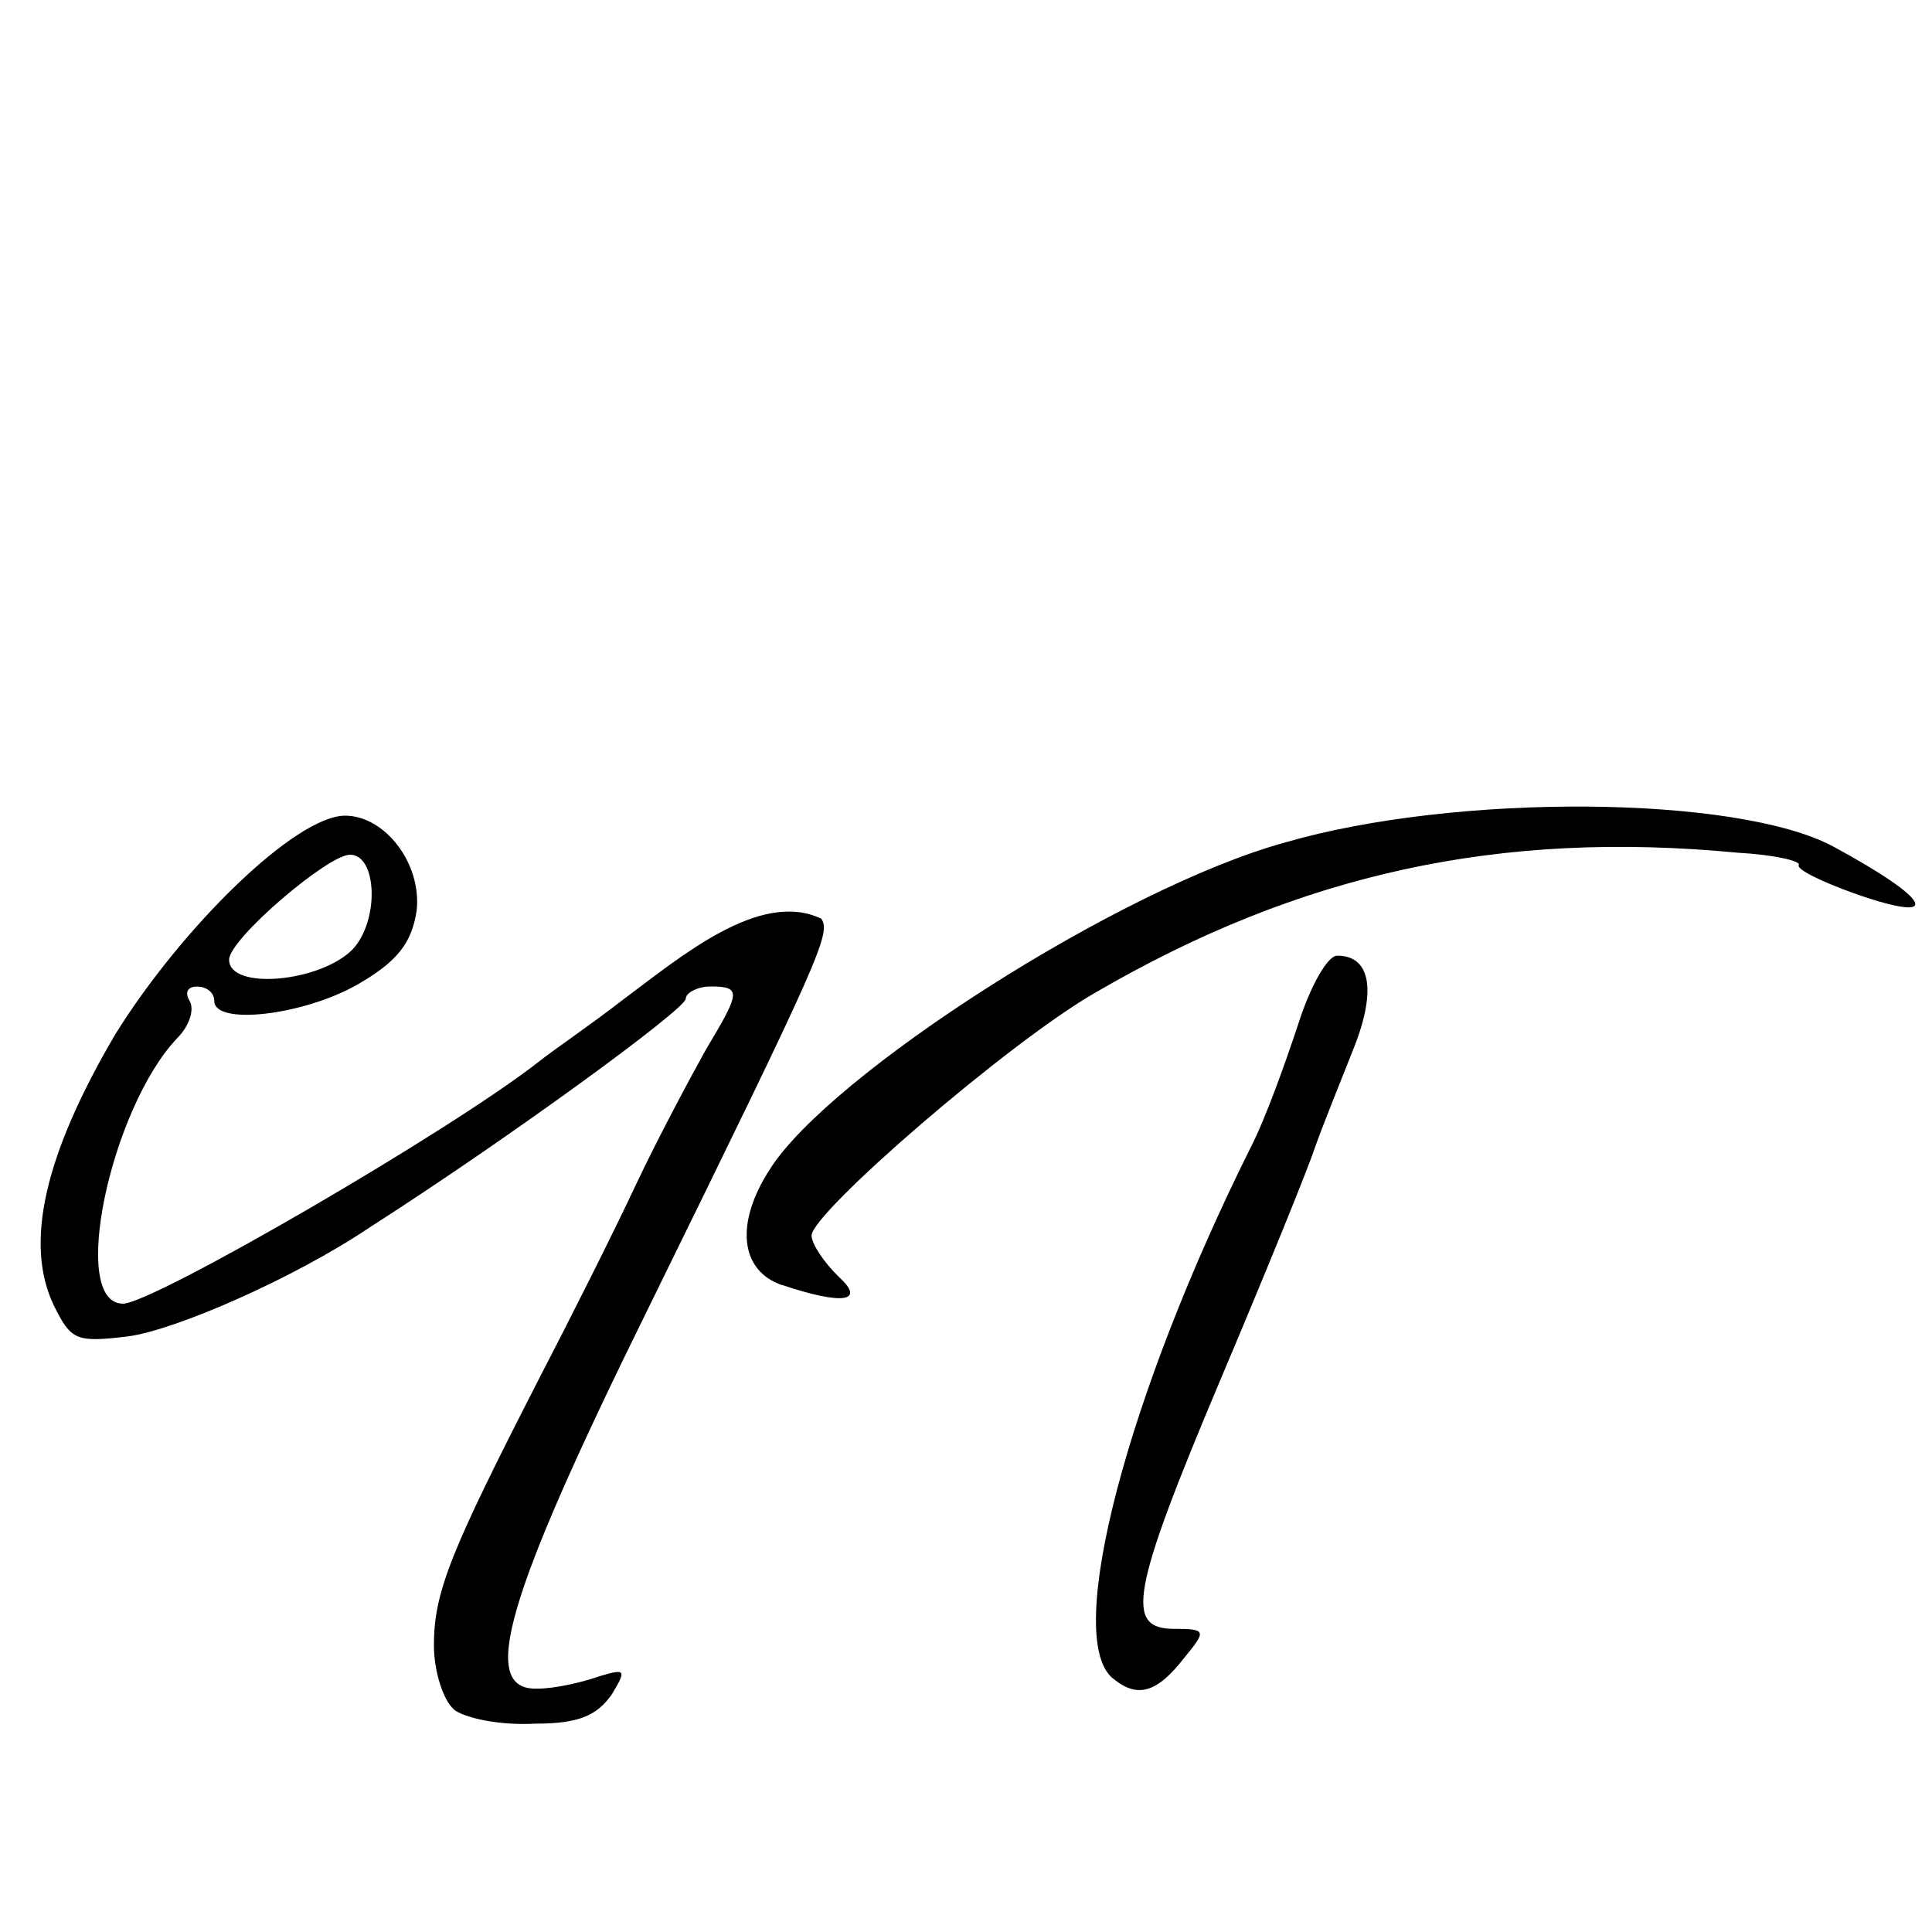 <?xml version="1.0" encoding="UTF-8" standalone="no"?>
<!-- Created with Inkscape (http://www.inkscape.org/) -->

<svg
   width="64"
   height="64"
   viewBox="0 0 16.933 16.933"
   version="1.1"
   id="svg1795"
   inkscape:version="1.1.2 (b8e25be8, 2022-02-05)"
   sodipodi:docname="drawing2.svg"
   xmlns:inkscape="http://www.inkscape.org/namespaces/inkscape"
   xmlns:sodipodi="http://sodipodi.sourceforge.net/DTD/sodipodi-0.dtd"
   xmlns="http://www.w3.org/2000/svg"
   xmlns:svg="http://www.w3.org/2000/svg">
  <sodipodi:namedview
     id="namedview1797"
     pagecolor="#ffffff"
     bordercolor="#666666"
     borderopacity="1.0"
     inkscape:pageshadow="2"
     inkscape:pageopacity="0.0"
     inkscape:pagecheckerboard="0"
     inkscape:document-units="mm"
     showgrid="false"
     inkscape:zoom="7.2466938"
     inkscape:cx="61.476311"
     inkscape:cy="34.567488"
     inkscape:window-width="1312"
     inkscape:window-height="969"
     inkscape:window-x="487"
     inkscape:window-y="212"
     inkscape:window-maximized="0"
     inkscape:current-layer="layer1"
     units="px"
     width="64px" />
  <defs
     id="defs1792" />
  <g
     inkscape:label="Layer 1"
     inkscape:groupmode="layer"
     id="layer1">
    <path
       id="path1445"
       sodipodi:nodetypes="ssssssssssssssssscssccscsssssssssssssssssssssssssssssccs"
       d="m 3.976,14.979 c -0.087,-0.072 -0.173,-0.325 -0.173,-0.559 0,-0.469 0.151,-0.83 0.908,-2.31 0.281,-0.541 0.671,-1.317 0.865,-1.732 C 5.772,9.963 6.053,9.44 6.183,9.206 6.485,8.7 6.507,8.646 6.226,8.646 c -0.108,0 -0.216,0.054 -0.216,0.108 0,0.09 -1.557,1.227 -2.769,2.003 -0.671,0.451 -1.709,0.902 -2.12,0.956 -0.454,0.054 -0.497,0.036 -0.649,-0.271 C 0.213,10.902 0.386,10.126 1.013,9.061 1.597,8.123 2.592,7.149 3.025,7.149 c 0.346,0 0.671,0.415 0.627,0.83 -0.043,0.289 -0.173,0.451 -0.519,0.65 -0.476,0.271 -1.255,0.361 -1.255,0.144 0,-0.072 -0.065,-0.126 -0.151,-0.126 -0.087,0 -0.108,0.054 -0.065,0.126 0.043,0.072 0,0.217 -0.108,0.325 -0.584,0.613 -0.952,2.328 -0.476,2.328 0.26,0 2.877,-1.516 3.655,-2.129 0.087,-0.072 0.433,-0.307 0.735,-0.541 0.494,-0.367 1.193,-0.961 1.73,-0.704 0.087,0.126 0,0.325 -1.514,3.41 -1.255,2.544 -1.492,3.356 -0.973,3.338 0.151,0 0.389,-0.054 0.541,-0.108 0.238,-0.072 0.238,-0.054 0.108,0.162 -0.13,0.18 -0.281,0.253 -0.671,0.253 -0.324,0.018 -0.627,-0.054 -0.714,-0.126 z M 3.09,8.321 C 3.327,8.069 3.306,7.491 3.068,7.491 c -0.195,0 -1.06,0.74 -1.06,0.92 0,0.271 0.8,0.198 1.082,-0.09 z M 9.752,14.709 c -0.433,-0.361 0.13,-2.49 1.211,-4.655 0.13,-0.253 0.303,-0.74 0.411,-1.065 0.108,-0.343 0.26,-0.613 0.346,-0.613 0.303,0 0.346,0.325 0.13,0.848 -0.108,0.271 -0.26,0.65 -0.324,0.83 -0.065,0.198 -0.433,1.101 -0.822,2.021 -0.8,1.895 -0.844,2.201 -0.411,2.201 0.281,0 0.281,0.018 0.087,0.253 -0.238,0.307 -0.411,0.361 -0.627,0.18 z M 6.853,11.263 C 6.485,11.136 6.442,10.721 6.745,10.252 7.264,9.422 9.816,7.78 11.266,7.383 12.758,6.95 15.224,6.968 16.067,7.419 16.933,7.888 17.041,8.105 16.262,7.834 15.959,7.726 15.743,7.618 15.765,7.582 15.786,7.546 15.548,7.491 15.224,7.473 13.147,7.275 11.395,7.654 9.6,8.7 8.843,9.133 7.113,10.631 7.113,10.829 c 0,0.072 0.108,0.235 0.238,0.361 0.238,0.217 0.043,0.253 -0.497,0.072 z"
       style="stroke-width:0.198" />
  </g>
</svg>
